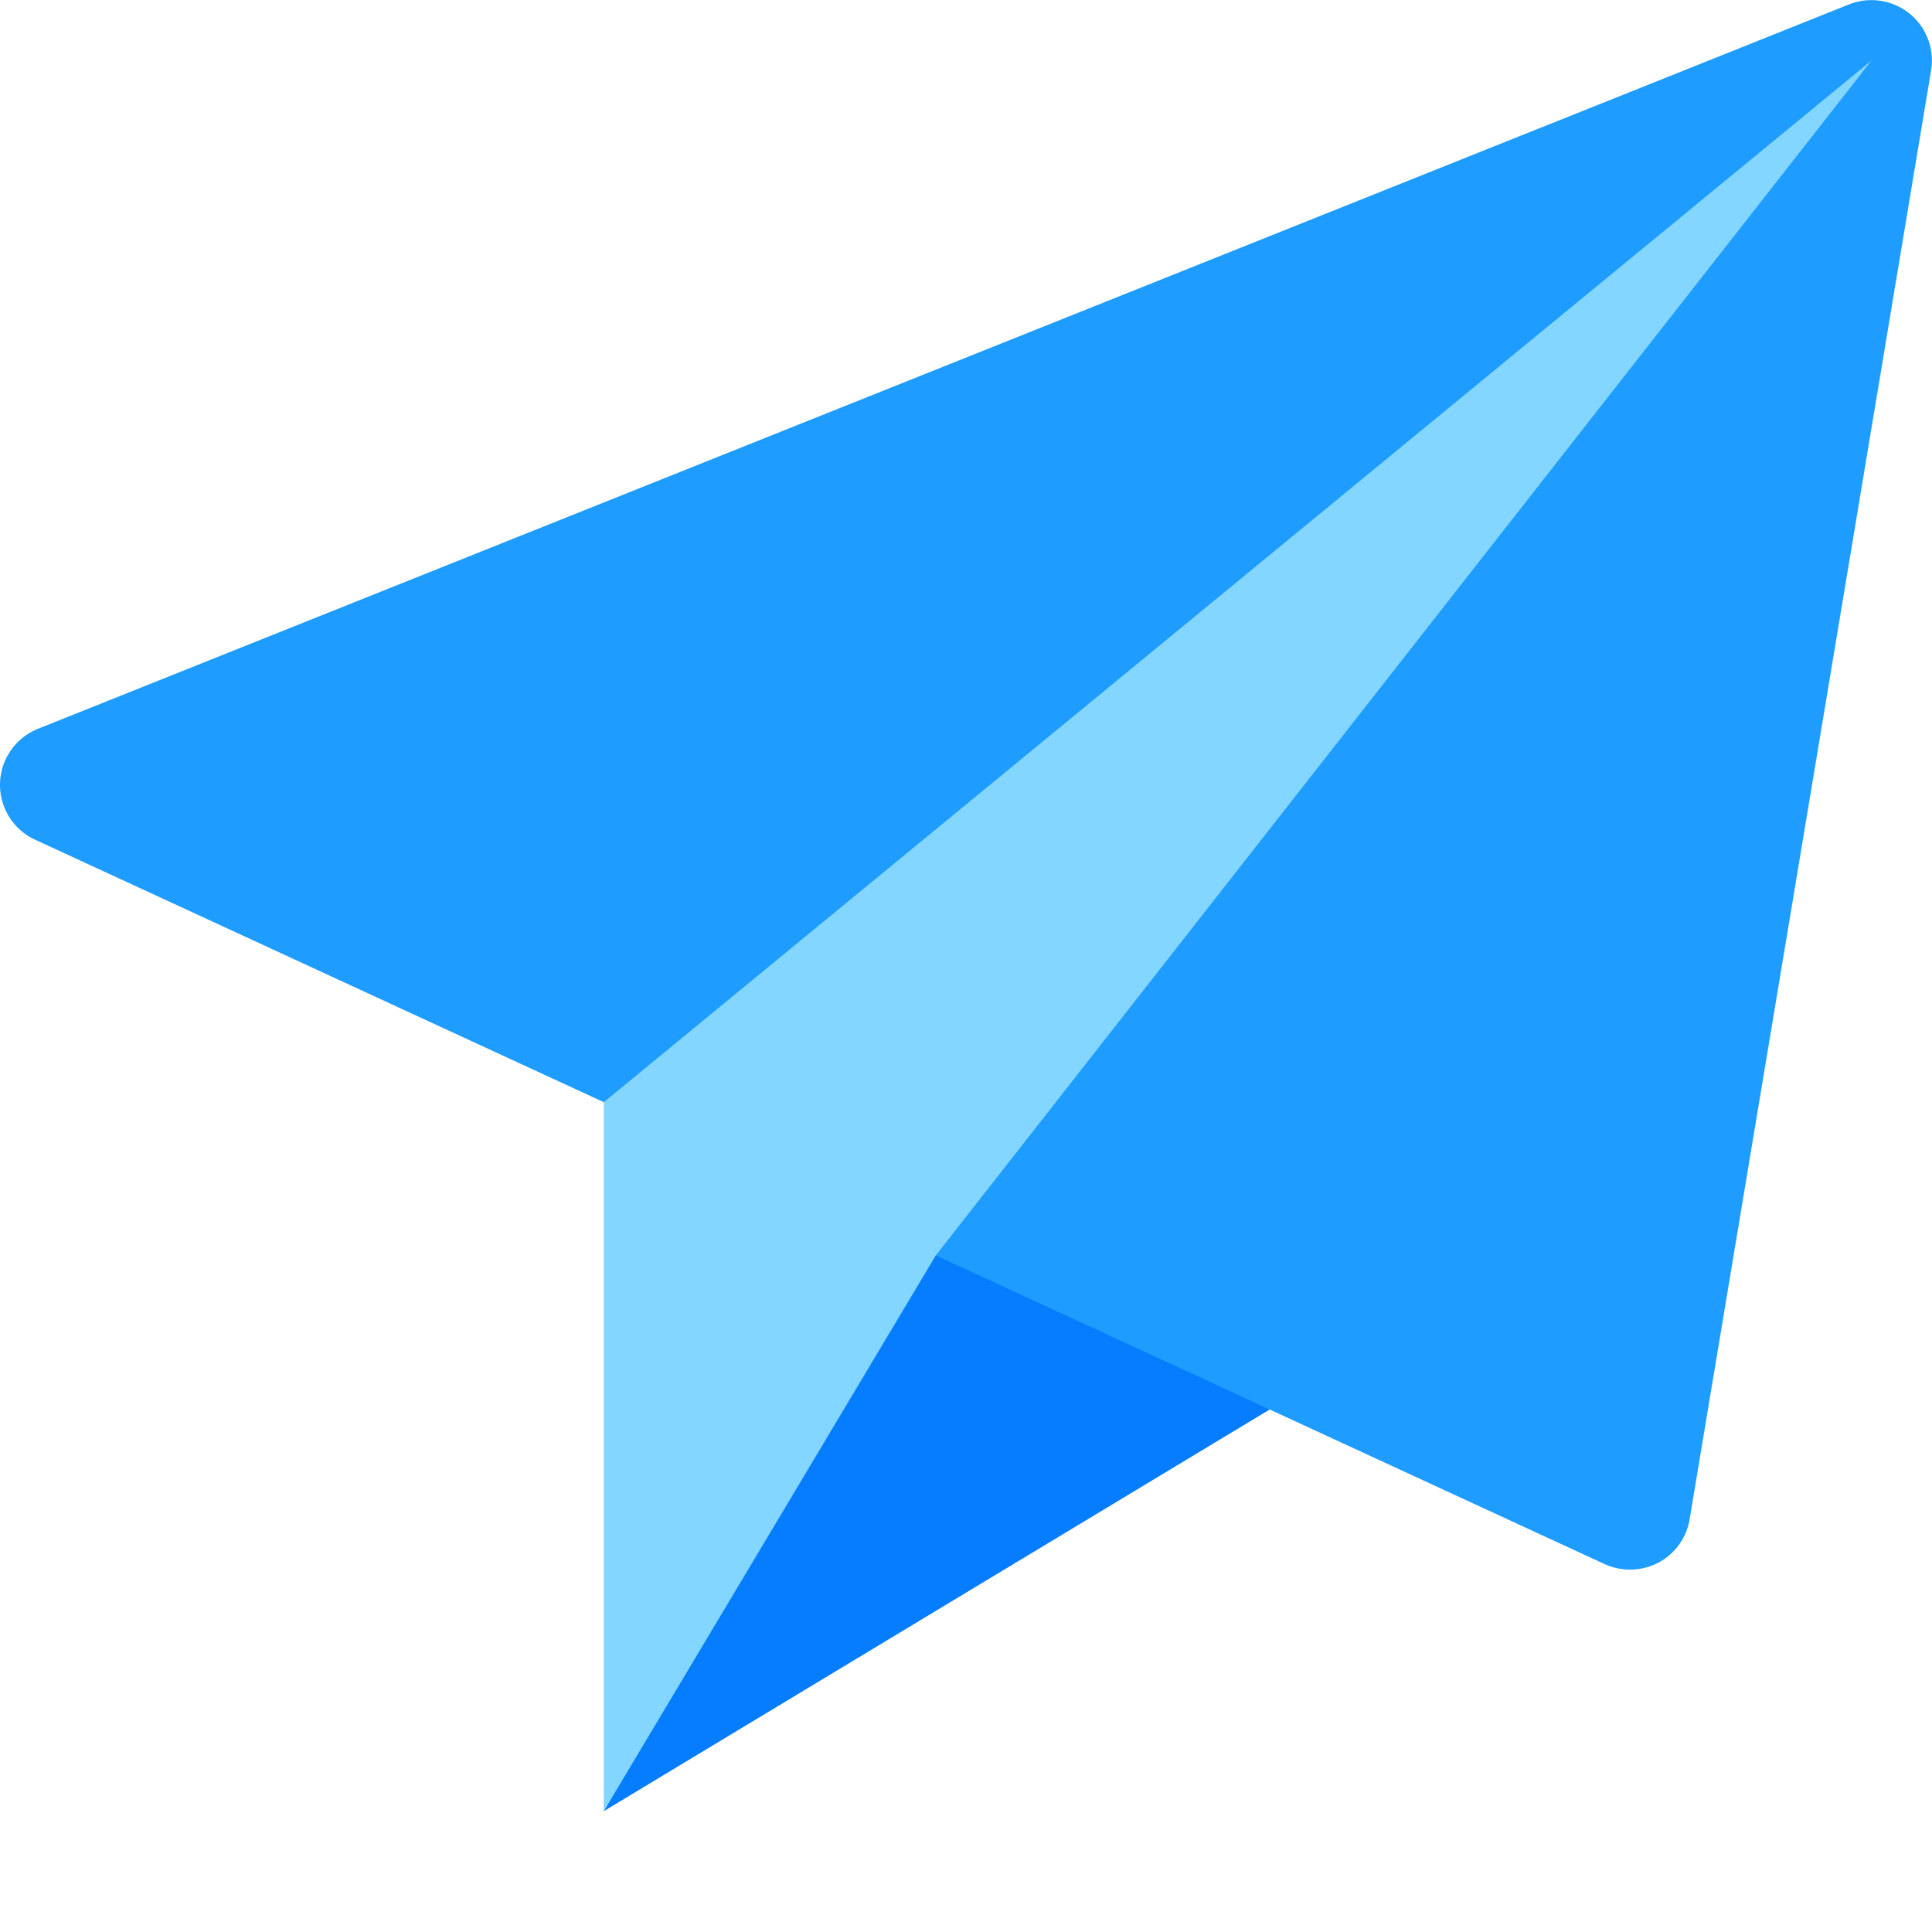 <svg xmlns="http://www.w3.org/2000/svg" width="99" height="99" fill="none" viewBox="0 0 99 99">
  <path fill="#067CFF" d="M47.761 62.839 30.937 92.81 65.934 71.7l-18.173-8.86Z"/>
  <path fill="#1E9CFF" d="M97.84.687a3.119 3.119 0 0 0-3.087-.464L1.94 37.348a3.094 3.094 0 0 0-.142 5.68l80.438 37.125a3.143 3.143 0 0 0 2.734-.074 3.087 3.087 0 0 0 1.61-2.227l12.374-74.25A3.095 3.095 0 0 0 97.841.687Z"/>
  <path fill="#83D6FF" d="M95.906 3.094 30.937 56.48v36.333L47.953 64.33 95.906 3.094Z"/>
</svg>
